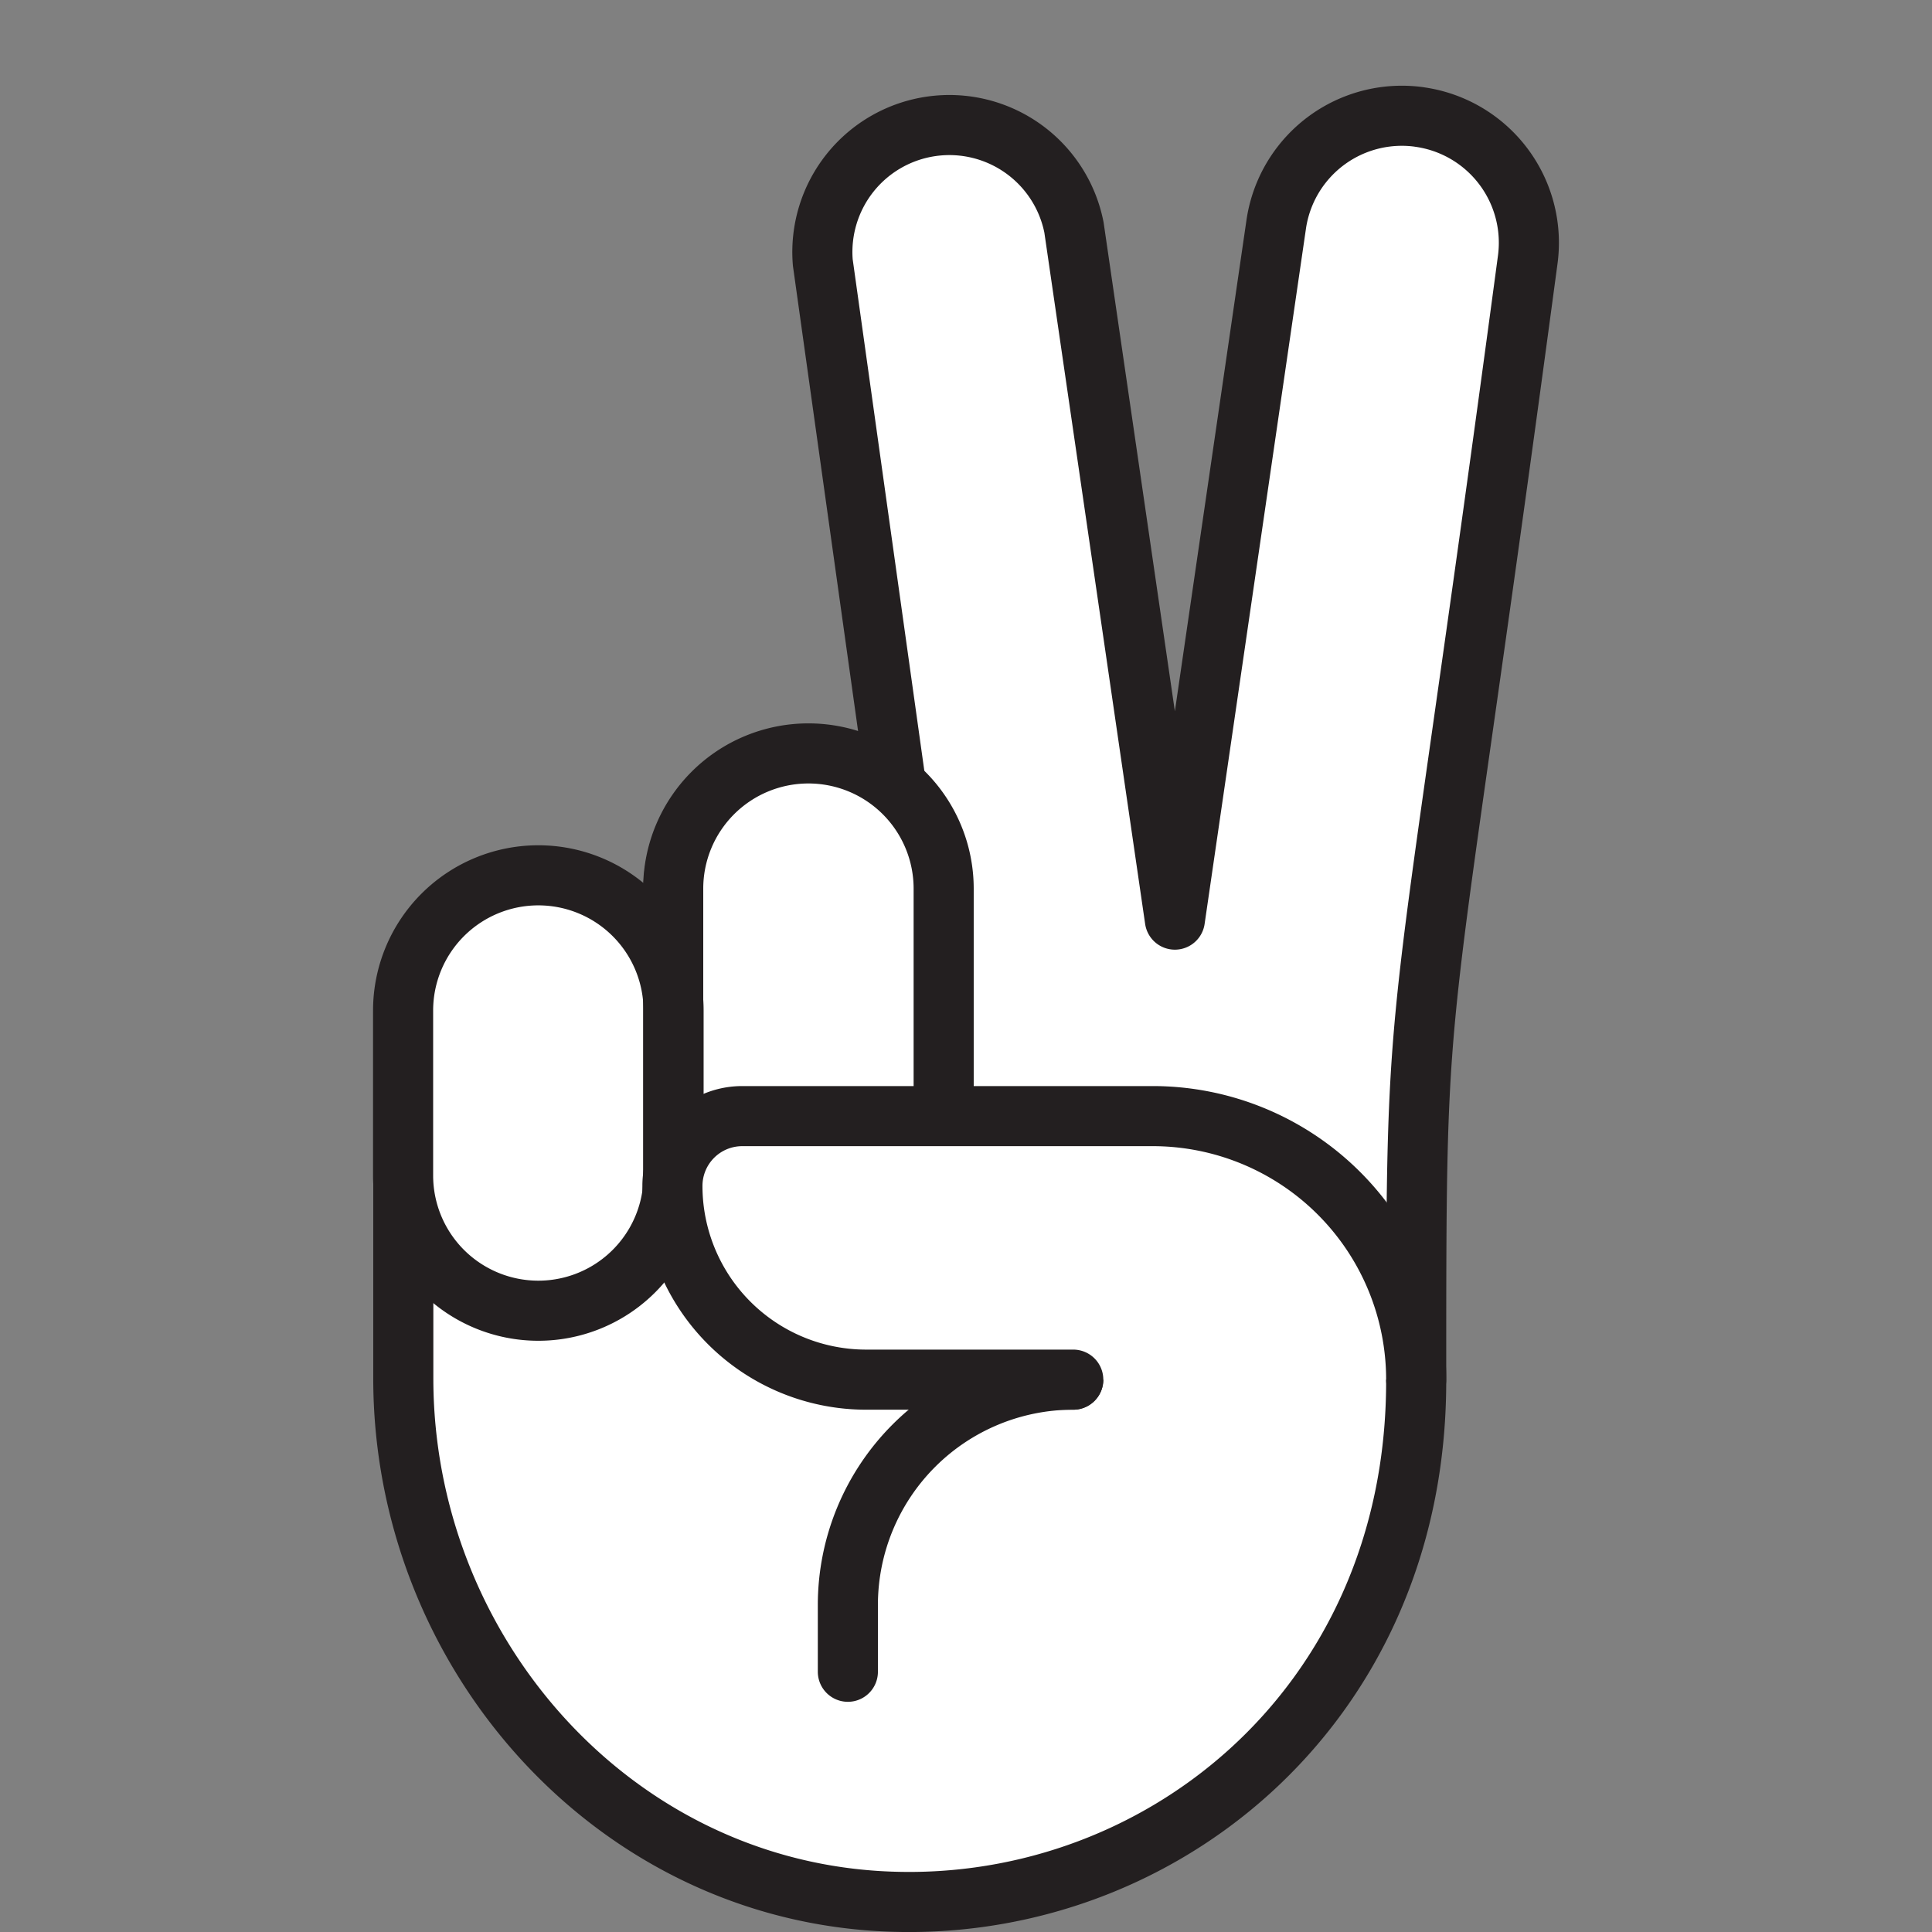 <?xml version="1.0" encoding="UTF-8" standalone="no"?>
<svg
   sodipodi:docname="scissors.svg"
   inkscape:version="1.1 (ce6663b3b7, 2021-05-25)"
   id="svg8"
   version="1.1"
   viewBox="2.7755576e-17 0 79.375 79.375"
   height="300"
   width="300"
   xmlns:inkscape="http://www.inkscape.org/namespaces/inkscape"
   xmlns:sodipodi="http://sodipodi.sourceforge.net/DTD/sodipodi-0.dtd"
   xmlns="http://www.w3.org/2000/svg"
   xmlns:svg="http://www.w3.org/2000/svg"
   xmlns:rdf="http://www.w3.org/1999/02/22-rdf-syntax-ns#"
   xmlns:cc="http://creativecommons.org/ns#"
   xmlns:dc="http://purl.org/dc/elements/1.1/">
  <rect x="2.7755576e-17" y="0" width="79.375" height="79.375" fill="#808080" stroke="none"/>
  <defs
     id="defs2">
    <style
       id="style2">.cls-1{isolation:isolate;}.cls-2{fill:#cfdfff;}.cls-3{opacity:0.3;mix-blend-mode:multiply;}.cls-4{fill:#fff;}.cls-5{fill:#ffe84a;}.cls-5,.cls-6,.cls-7,.cls-8{stroke:#231f20;stroke-width:9.33px;}.cls-5,.cls-7,.cls-8{stroke-miterlimit:10;}.cls-6{fill:none;stroke-linecap:round;stroke-linejoin:round;}.cls-7{fill:#00e1d4;}.cls-8{fill:#f1baf5;}</style>
  </defs>
  <sodipodi:namedview
     viewbox-x="0"
     inkscape:window-maximized="1"
     inkscape:window-y="27"
     inkscape:window-x="0"
     inkscape:window-height="964"
     inkscape:window-width="1920"
     showgrid="false"
     inkscape:document-rotation="0"
     inkscape:current-layer="g849"
     inkscape:document-units="mm"
     inkscape:cy="299.37695"
     inkscape:cx="151.42383"
     inkscape:zoom="256"
     inkscape:pageshadow="2"
     inkscape:pageopacity="0.0"
     borderopacity="1.0"
     bordercolor="#666666"
     pagecolor="#ffffff"
     id="base"
     units="px"
     fit-margin-top="0"
     fit-margin-left="0"
     fit-margin-right="0"
     fit-margin-bottom="0"
     inkscape:pagecheckerboard="0" />
  <g
     id="layer1"
     inkscape:groupmode="layer"
     inkscape:label="Layer 1"
     transform="translate(-82.518,-113.771)">
    <g
       transform="translate(-0.843,1.461)"
       id="g849">
      <path
         style="isolation:isolate;stroke-width:2.469;stroke-miterlimit:4;stroke-dasharray:none"
         class="cls-4"
         d="m 141.681,117.057 a 5.215,5.215 0 0 0 -5.892,4.442 l -4.159,28.533 -4.146,-28.44 a 5.218,5.218 0 0 0 -10.319,1.442 l 3.022,21.577 a 5.556,5.556 0 0 0 -9.16,4.21 v 5.009 a 5.556,5.556 0 0 0 -11.097,0 v 15.044 c 0,11.083 8.363,20.759 19.423,21.474 11.393,0.738 22.191,-7.861 22.191,-21.347 0,-17.809 0,-11.859 4.577,-46.038 a 5.215,5.215 0 0 0 -4.44,-5.905 z"
         id="path54" />
      <path
         style="isolation:isolate;stroke-width:2.469;stroke-miterlimit:4;stroke-dasharray:none"
         class="cls-6"
         d="m 127.455,168.992 v 0 a 9.26,9.26 0 0 0 -9.26,9.26 v 2.741"
         id="path56" />
      <path
         style="isolation:isolate;stroke-width:2.469;stroke-miterlimit:4;stroke-dasharray:none"
         class="cls-6"
         d="m 141.681,117.117 a 5.215,5.215 0 0 0 -5.892,4.442 l -4.159,28.533 -4.146,-28.44 a 5.218,5.218 0 0 0 -10.319,1.442 l 3.022,21.577 a 5.556,5.556 0 0 0 -9.16,4.21 v 5.009 a 5.556,5.556 0 0 0 -11.097,0 v 15.044 c 0,11.083 8.363,20.759 19.423,21.474 11.393,0.738 22.191,-7.861 22.191,-21.347 0,-17.809 0,-11.859 4.577,-46.038 a 5.215,5.215 0 0 0 -4.44,-5.905 z"
         id="path58" />
      <path
         style="isolation:isolate;stroke-width:2.469;stroke-miterlimit:4;stroke-dasharray:none"
         class="cls-4"
         d="m 105.478,148.272 v 0 a 5.556,5.556 0 0 0 -5.556,5.556 v 6.776 a 5.556,5.556 0 0 0 5.556,5.556 v 0 a 5.556,5.556 0 0 0 5.556,-5.556 v -6.784 a 5.556,5.556 0 0 0 -5.556,-5.548 z"
         id="path60" />
      <path
         style="isolation:isolate;stroke-width:2.469;stroke-miterlimit:4;stroke-dasharray:none"
         class="cls-4"
         d="m 116.575,143.264 v 0 a 5.556,5.556 0 0 0 -5.556,5.556 v 11.785 a 5.556,5.556 0 0 0 5.556,5.556 v 0 a 5.556,5.556 0 0 0 5.556,-5.556 V 148.812 a 5.556,5.556 0 0 0 -5.556,-5.548 z"
         id="path62" />
      <path
         style="isolation:isolate;stroke-width:2.469;stroke-miterlimit:4;stroke-dasharray:none"
         class="cls-6"
         d="m 105.478,148.272 v 0 a 5.556,5.556 0 0 0 -5.556,5.556 v 6.776 a 5.556,5.556 0 0 0 5.556,5.556 v 0 a 5.556,5.556 0 0 0 5.556,-5.556 v -6.784 a 5.556,5.556 0 0 0 -5.556,-5.548 z"
         id="path64" />
      <path
         style="isolation:isolate;stroke-width:2.469;stroke-miterlimit:4;stroke-dasharray:none"
         class="cls-6"
         d="m 116.575,143.264 v 0 a 5.556,5.556 0 0 0 -5.556,5.556 v 11.785 a 5.556,5.556 0 0 0 5.556,5.556 v 0 a 5.556,5.556 0 0 0 5.556,-5.556 V 148.812 a 5.556,5.556 0 0 0 -5.556,-5.548 z"
         id="path66" />
      <path
         style="isolation:isolate;stroke-width:2.469;stroke-miterlimit:4;stroke-dasharray:none"
         class="cls-4"
         d="m 141.544,168.992 v 0 A 10.827,10.827 0 0 0 130.717,158.165 h -16.859 a 2.868,2.868 0 0 0 -2.871,2.868 v 0 a 7.959,7.959 0 0 0 7.959,7.959 h 8.509"
         id="path68" />
      <path
         style="isolation:isolate;stroke-width:2.469;stroke-miterlimit:4;stroke-dasharray:none"
         class="cls-6"
         d="m 141.544,168.992 v 0 A 10.827,10.827 0 0 0 130.717,158.165 h -16.859 a 2.868,2.868 0 0 0 -2.871,2.868 v 0 a 7.959,7.959 0 0 0 7.959,7.959 h 8.509"
         id="path70" />
    </g>
  </g>
</svg>
